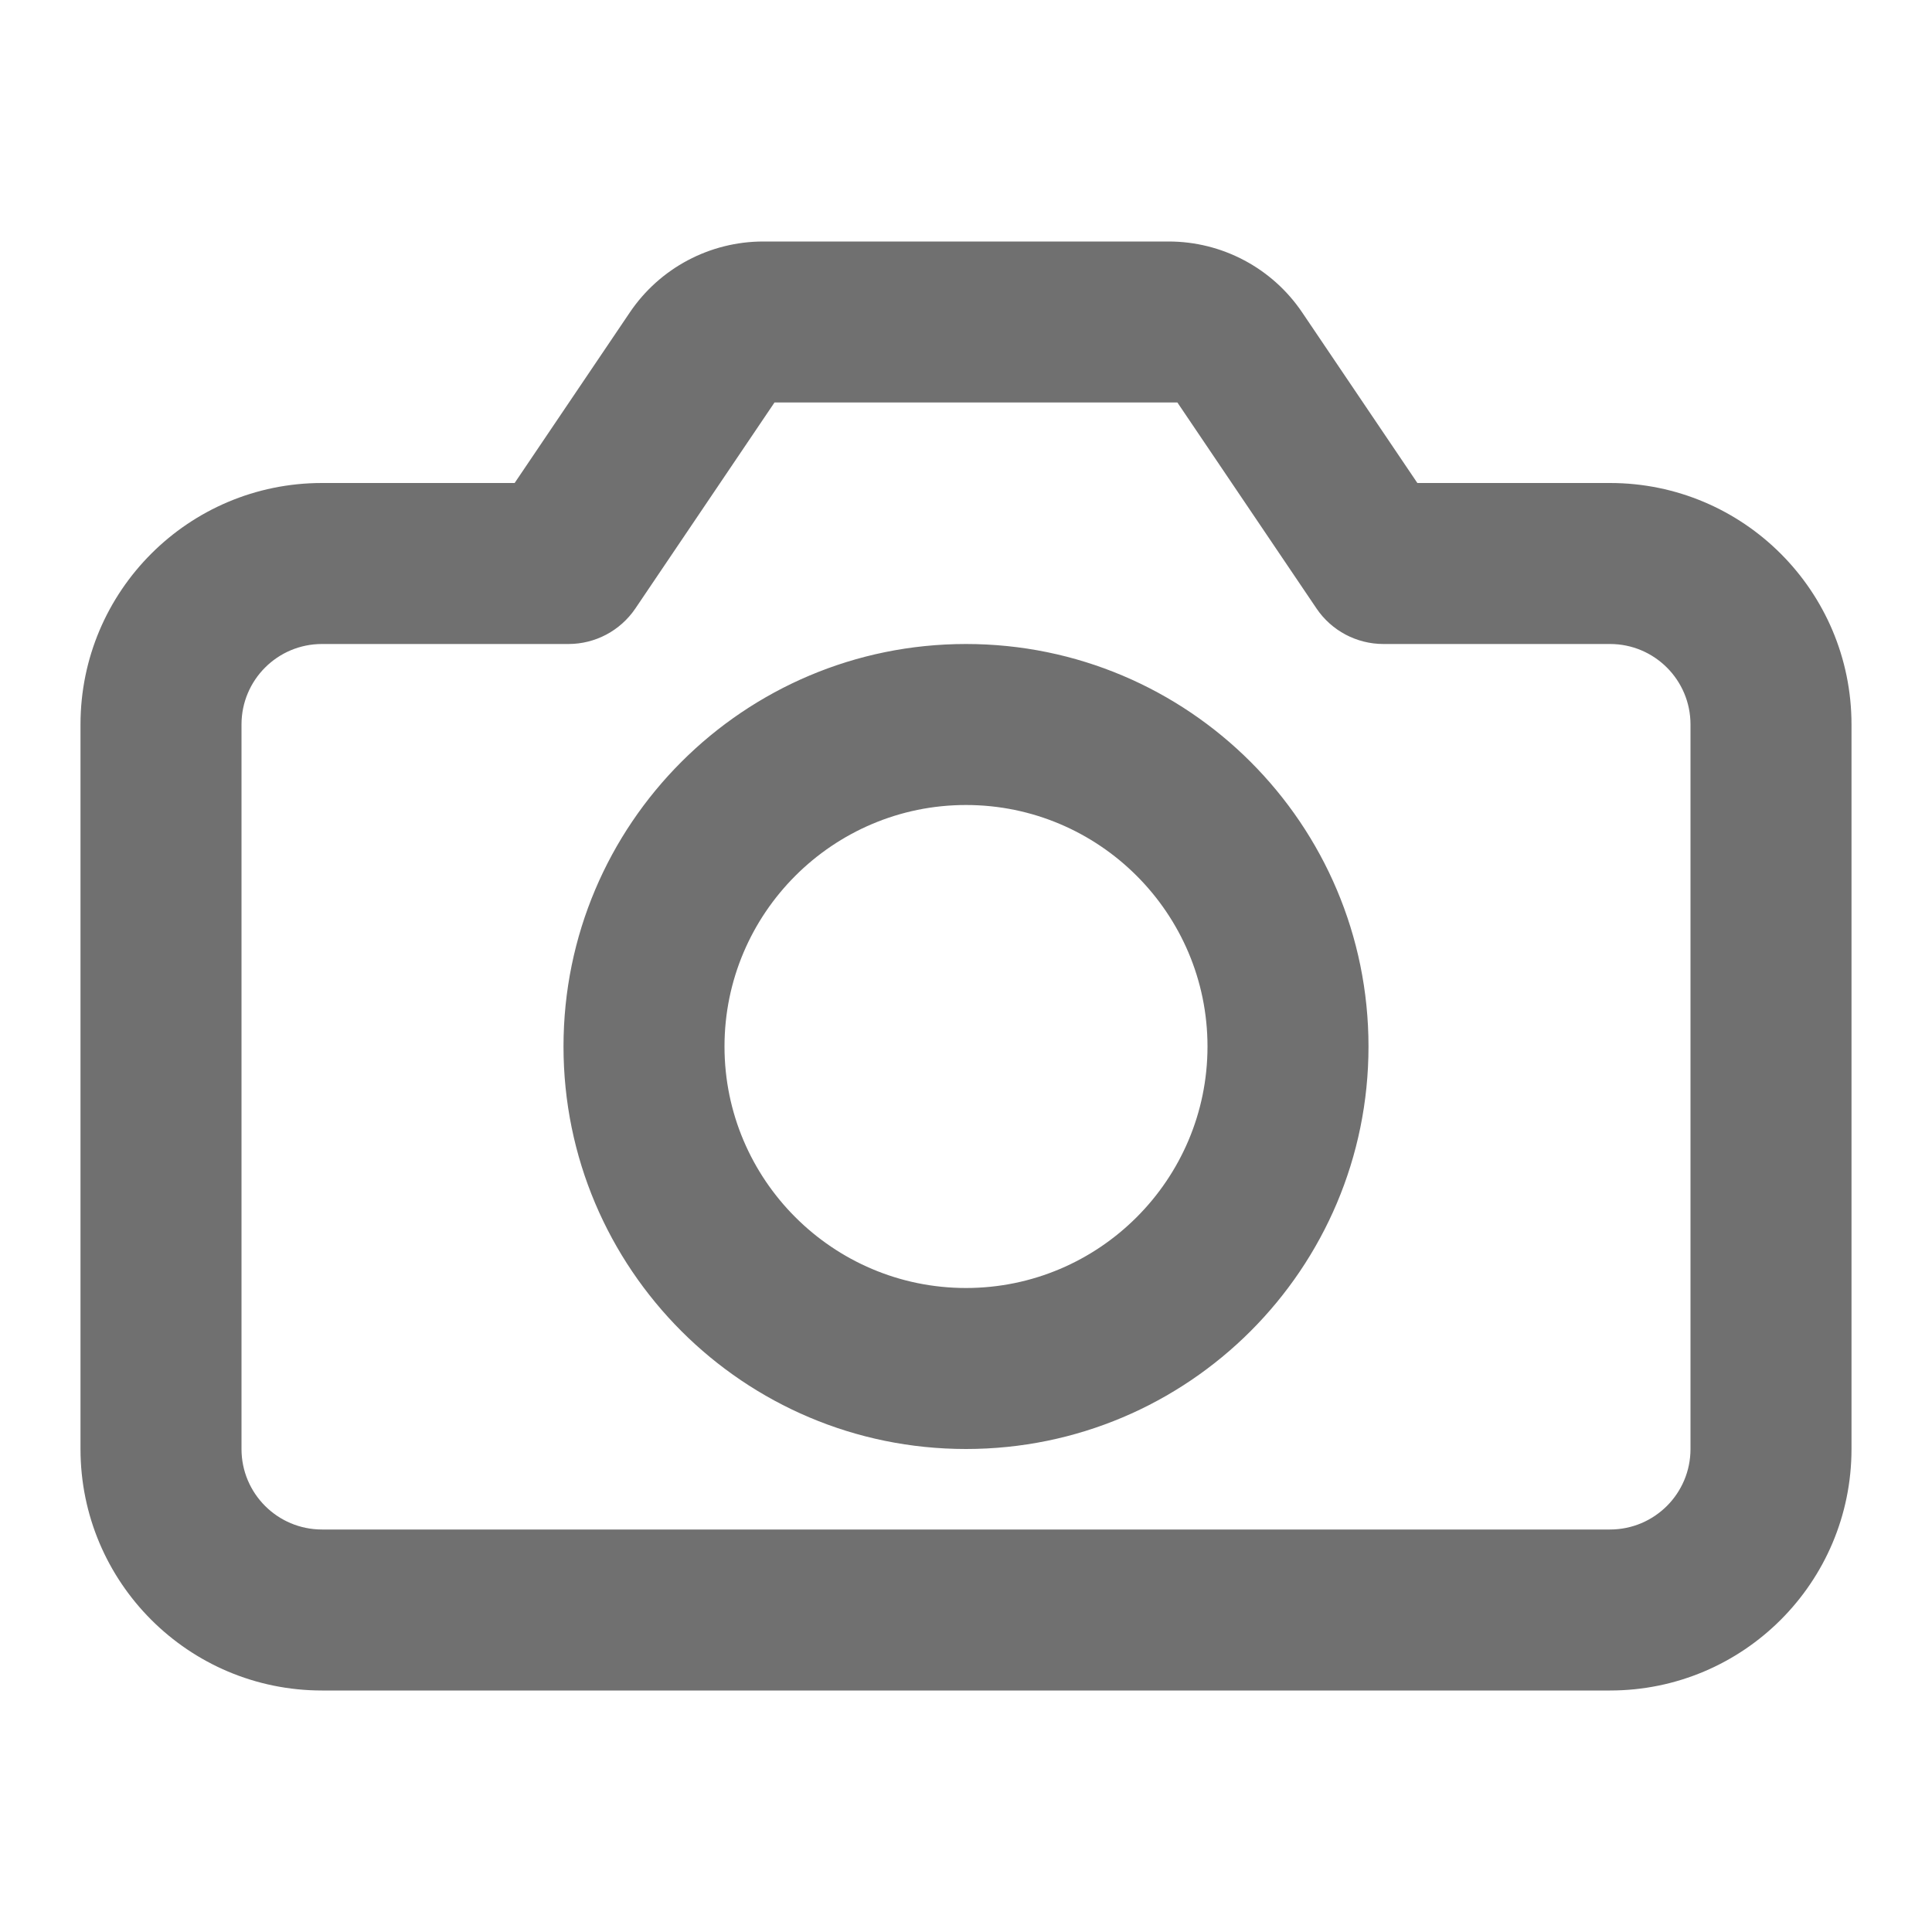 <svg width="24" height="24" viewBox="0 0 24 24" fill="none" xmlns="http://www.w3.org/2000/svg">
<path fill-rule="evenodd" clip-rule="evenodd" d="M20 19C20.553 19 21 18.552 21 18V9C21 8.448 20.553 8 20 8H17.185C16.853 8 16.541 7.835 16.355 7.56L14.626 5H9.621L7.892 7.56C7.705 7.835 7.395 8 7.062 8H4C3.447 8 3 8.448 3 9V18C3 18.552 3.447 19 4 19H20ZM17.607 6H20C21.657 6 23 7.343 23 9V18C23 19.657 21.657 21 20 21H4C2.343 21 1 19.657 1 18V9C1 7.343 2.343 6 4 6H6.393L7.824 3.881C8.196 3.33 8.817 3 9.482 3H14.518C15.182 3 15.804 3.33 16.176 3.881L17.607 6ZM9 13C9 14.654 10.346 16 12 16C13.654 16 15 14.654 15 13C15 11.346 13.654 10 12 10C10.346 10 9 11.346 9 13ZM7 13C7 10.239 9.238 8 12 8C14.762 8 17 10.239 17 13C17 15.761 14.762 18 12 18C9.238 18 7 15.761 7 13Z" fill="black" fill-opacity="0.56"/>
</svg>
